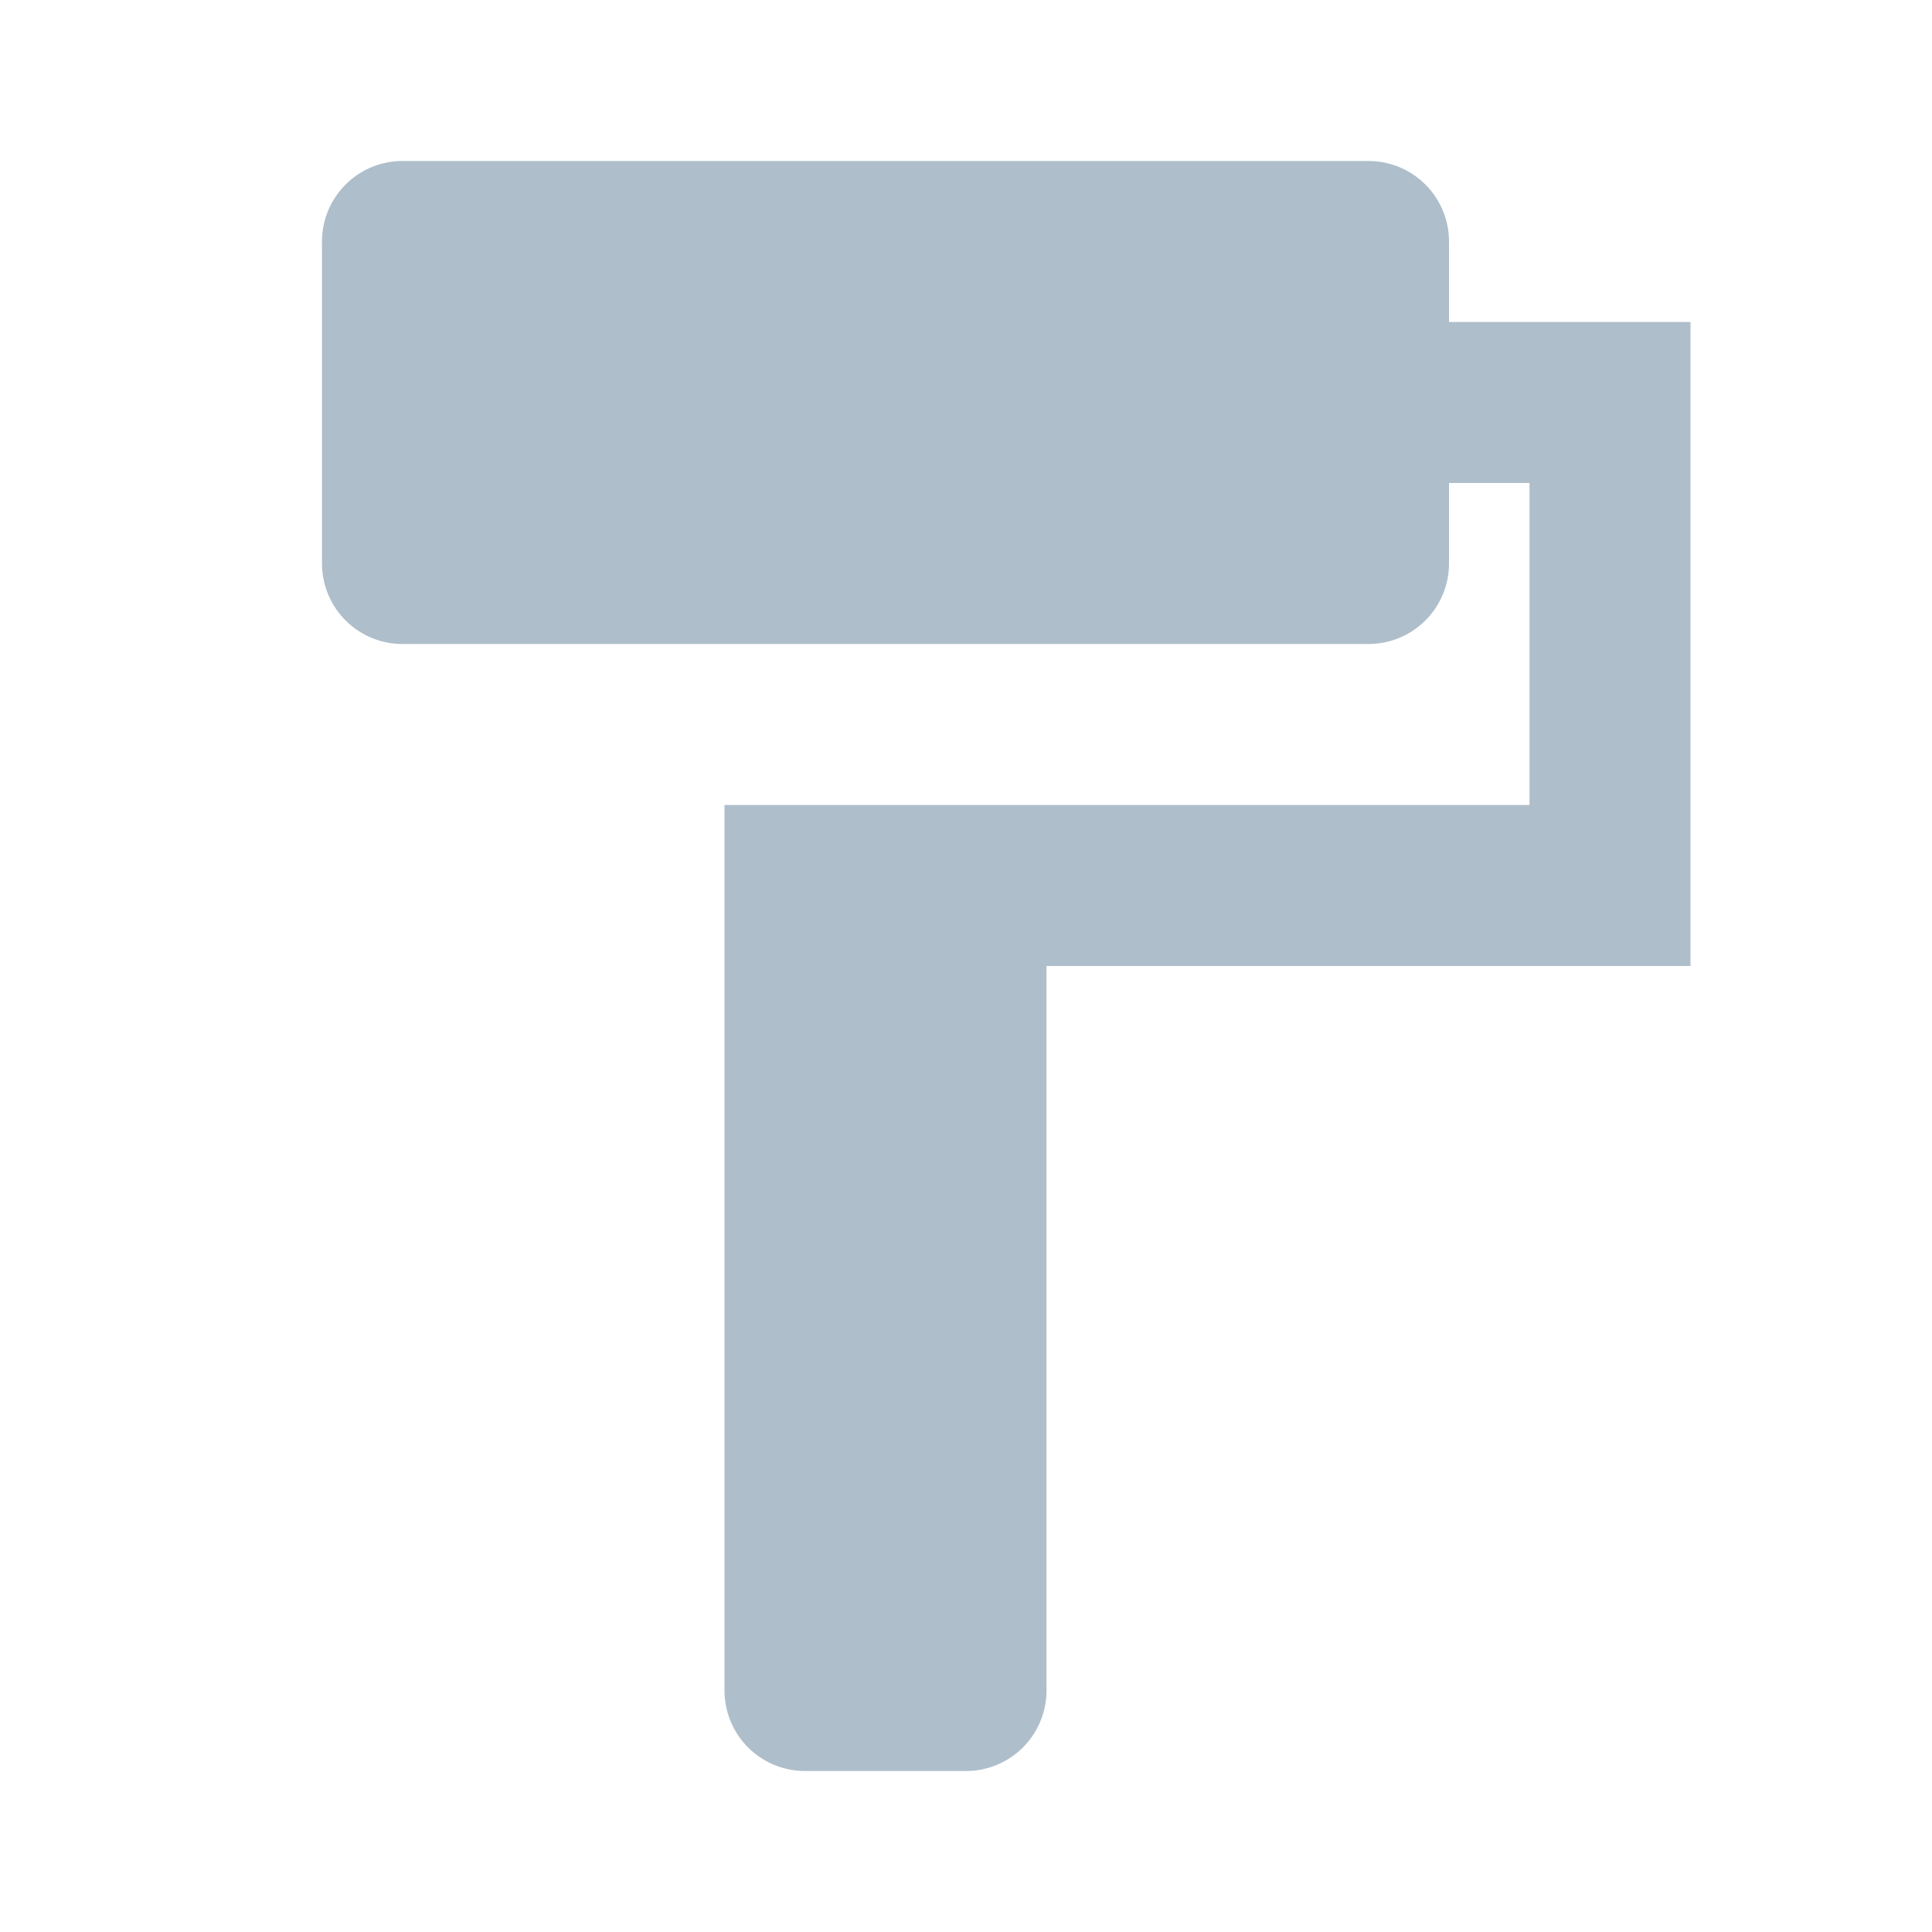 <svg xmlns="http://www.w3.org/2000/svg" width="24" height="24"><path d="M18 4V3a1 1 0 00-1-1H5a1 1 0 00-1 1v4a1 1 0 001 1h12a1 1 0 001-1V6h1v4H9v11a1 1 0 001 1h2a1 1 0 001-1v-9h8V4h-3z" fill="#aebecb"/></svg>
